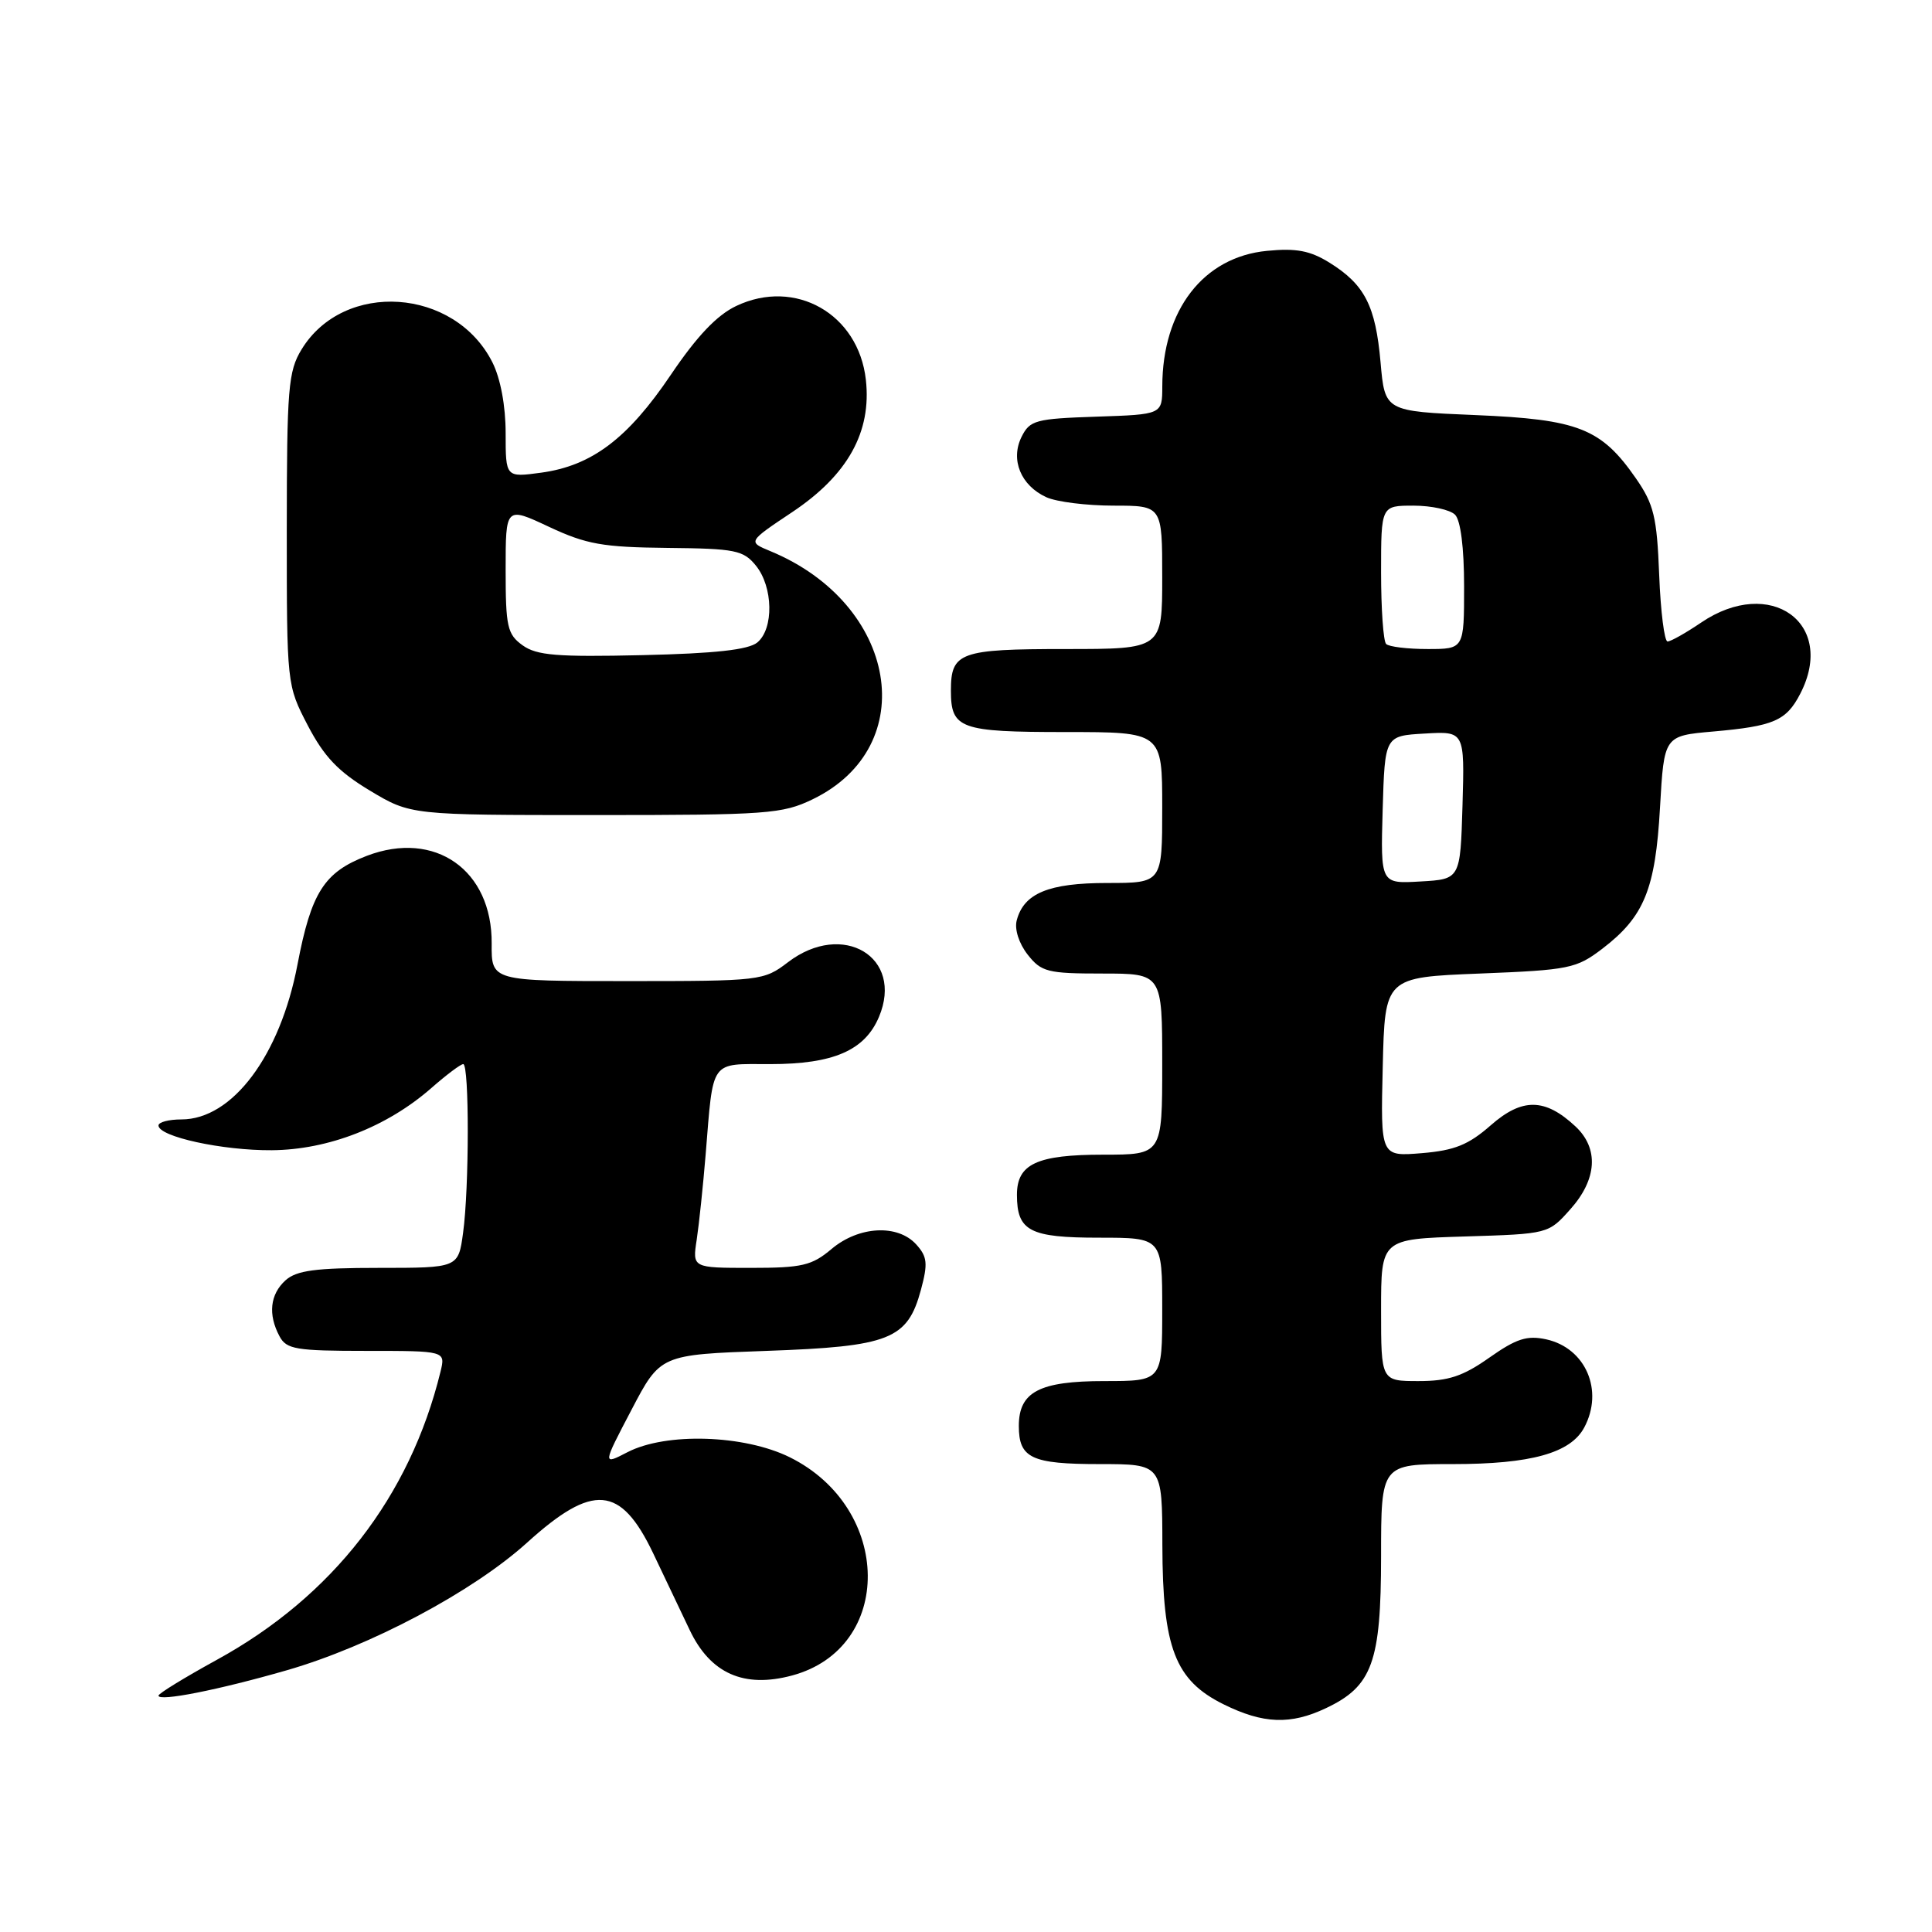 <?xml version="1.0" encoding="UTF-8" standalone="no"?>
<!DOCTYPE svg PUBLIC "-//W3C//DTD SVG 1.1//EN" "http://www.w3.org/Graphics/SVG/1.1/DTD/svg11.dtd" >
<svg xmlns="http://www.w3.org/2000/svg" xmlns:xlink="http://www.w3.org/1999/xlink" version="1.1" viewBox="0 0 256 256">
 <g >
 <path fill="currentColor"
d=" M 175.72 226.33 C 181.84 223.43 182.99 220.24 183.00 206.25 C 183.00 194.00 183.00 194.00 192.53 194.00 C 202.86 194.00 208.11 192.54 209.92 189.15 C 212.54 184.25 210.11 178.62 204.88 177.47 C 202.34 176.92 200.93 177.37 197.35 179.89 C 193.85 182.36 191.92 183.00 187.97 183.00 C 183.00 183.00 183.00 183.00 183.00 173.59 C 183.00 164.18 183.00 164.18 194.08 163.84 C 205.17 163.50 205.17 163.50 208.08 160.23 C 211.63 156.26 211.88 152.17 208.75 149.25 C 204.72 145.49 201.70 145.45 197.54 149.10 C 194.58 151.70 192.74 152.44 188.39 152.80 C 182.93 153.25 182.93 153.25 183.22 141.38 C 183.50 129.50 183.50 129.50 196.08 129.00 C 207.95 128.53 208.87 128.34 212.33 125.70 C 217.86 121.47 219.35 117.84 219.96 107.00 C 220.50 97.50 220.50 97.50 227.00 96.93 C 235.03 96.22 236.69 95.51 238.54 91.93 C 243.37 82.59 234.58 76.27 225.40 82.50 C 223.38 83.87 221.38 85.00 220.96 85.00 C 220.54 85.00 220.04 81.02 219.85 76.16 C 219.55 68.49 219.14 66.81 216.77 63.39 C 212.17 56.76 209.16 55.57 195.50 55.00 C 183.50 54.50 183.50 54.50 182.93 48.00 C 182.27 40.53 180.84 37.72 176.19 34.82 C 173.60 33.21 171.77 32.86 167.88 33.24 C 159.45 34.05 154.02 41.08 154.01 51.21 C 154.00 54.92 154.00 54.92 145.28 55.21 C 137.21 55.48 136.46 55.68 135.36 57.89 C 133.86 60.92 135.26 64.34 138.66 65.89 C 140.00 66.50 144.00 67.00 147.55 67.00 C 154.00 67.00 154.00 67.00 154.00 76.50 C 154.00 86.00 154.00 86.00 141.20 86.00 C 127.18 86.00 126.00 86.43 126.00 91.50 C 126.00 96.57 127.18 97.00 141.20 97.00 C 154.00 97.00 154.00 97.00 154.00 107.00 C 154.00 117.00 154.00 117.00 146.72 117.00 C 138.95 117.00 135.66 118.36 134.72 121.96 C 134.41 123.14 135.02 125.02 136.17 126.49 C 137.98 128.79 138.80 129.00 146.07 129.00 C 154.00 129.00 154.00 129.00 154.00 141.00 C 154.00 153.00 154.00 153.00 146.19 153.00 C 137.39 153.00 134.75 154.23 134.75 158.32 C 134.75 163.12 136.44 164.00 145.62 164.00 C 154.00 164.00 154.00 164.00 154.00 173.50 C 154.00 183.00 154.00 183.00 146.33 183.00 C 137.72 183.00 135.00 184.43 135.00 188.95 C 135.00 193.21 136.67 194.00 145.70 194.00 C 154.00 194.00 154.00 194.00 154.02 204.75 C 154.05 218.36 155.70 222.65 162.13 225.83 C 167.38 228.43 171.01 228.57 175.72 226.33 Z  M 38.00 221.32 C 49.07 218.13 62.66 210.91 69.86 204.39 C 78.57 196.51 82.23 196.81 86.53 205.78 C 88.03 208.93 90.21 213.51 91.38 215.97 C 94.12 221.75 98.57 223.73 104.96 222.01 C 118.47 218.37 118.28 199.86 104.66 193.10 C 98.62 190.11 88.26 189.78 83.15 192.42 C 79.83 194.14 79.83 194.14 83.67 186.82 C 87.50 179.50 87.50 179.50 101.55 179.00 C 117.90 178.42 120.25 177.49 122.03 170.90 C 122.97 167.41 122.87 166.52 121.41 164.90 C 118.95 162.18 113.80 162.45 110.18 165.50 C 107.57 167.70 106.27 168.00 99.48 168.00 C 91.74 168.00 91.74 168.00 92.32 164.25 C 92.63 162.19 93.16 157.12 93.50 153.00 C 94.54 140.24 94.00 141.00 102.07 141.00 C 110.43 141.00 114.60 139.19 116.47 134.74 C 119.80 126.82 111.68 121.95 104.41 127.50 C 101.20 129.95 100.79 130.00 83.12 130.00 C 65.11 130.00 65.11 130.00 65.15 125.04 C 65.23 115.29 57.65 109.95 48.61 113.40 C 42.95 115.57 41.24 118.26 39.42 127.80 C 37.12 139.88 30.79 148.33 24.04 148.33 C 22.37 148.33 21.00 148.69 21.00 149.13 C 21.00 150.61 29.47 152.46 36.02 152.41 C 43.51 152.35 51.30 149.31 57.18 144.15 C 59.15 142.42 61.04 141.00 61.38 141.00 C 62.19 141.00 62.18 157.41 61.36 163.36 C 60.73 168.00 60.73 168.00 50.19 168.00 C 41.79 168.00 39.29 168.34 37.83 169.65 C 35.78 171.51 35.49 174.18 37.04 177.07 C 37.96 178.79 39.21 179.00 48.55 179.00 C 59.04 179.00 59.04 179.00 58.37 181.75 C 54.32 198.31 44.08 211.52 28.74 219.93 C 24.48 222.27 21.00 224.40 21.00 224.68 C 21.00 225.50 28.94 223.93 38.00 221.32 Z  M 107.68 105.91 C 122.17 98.90 118.96 80.02 102.08 73.03 C 99.08 71.79 99.08 71.79 104.97 67.86 C 112.33 62.95 115.51 57.23 114.73 50.31 C 113.75 41.59 105.38 36.83 97.56 40.54 C 95.00 41.75 92.34 44.55 88.89 49.66 C 83.19 58.11 78.43 61.71 71.72 62.63 C 67.00 63.27 67.00 63.27 67.00 57.39 C 67.00 53.78 66.32 50.15 65.25 48.02 C 60.27 38.12 45.56 37.12 39.96 46.30 C 38.19 49.20 38.01 51.43 38.00 70.14 C 38.00 90.77 38.00 90.77 40.79 96.14 C 42.95 100.27 44.82 102.24 49.00 104.75 C 54.41 108.00 54.41 108.00 78.89 108.00 C 101.66 108.00 103.67 107.85 107.68 105.91 Z  M 183.21 107.30 C 183.50 97.50 183.50 97.50 188.79 97.20 C 194.07 96.89 194.07 96.89 193.79 106.70 C 193.50 116.50 193.50 116.50 188.21 116.80 C 182.93 117.11 182.93 117.11 183.21 107.30 Z  M 183.67 85.33 C 183.30 84.97 183.00 80.69 183.00 75.83 C 183.00 67.00 183.00 67.00 187.30 67.00 C 189.66 67.00 192.14 67.54 192.80 68.20 C 193.54 68.94 194.00 72.58 194.00 77.70 C 194.00 86.00 194.00 86.00 189.17 86.00 C 186.51 86.00 184.03 85.70 183.67 85.33 Z  M 69.25 85.51 C 67.22 84.05 67.00 83.05 67.00 75.50 C 67.00 67.11 67.00 67.11 72.75 69.81 C 77.71 72.13 79.86 72.51 88.42 72.60 C 97.45 72.69 98.50 72.90 100.17 74.96 C 102.45 77.78 102.55 83.30 100.35 85.13 C 99.17 86.10 94.77 86.59 85.10 86.81 C 73.82 87.07 71.12 86.85 69.25 85.51 Z "/>
</g>
</svg>